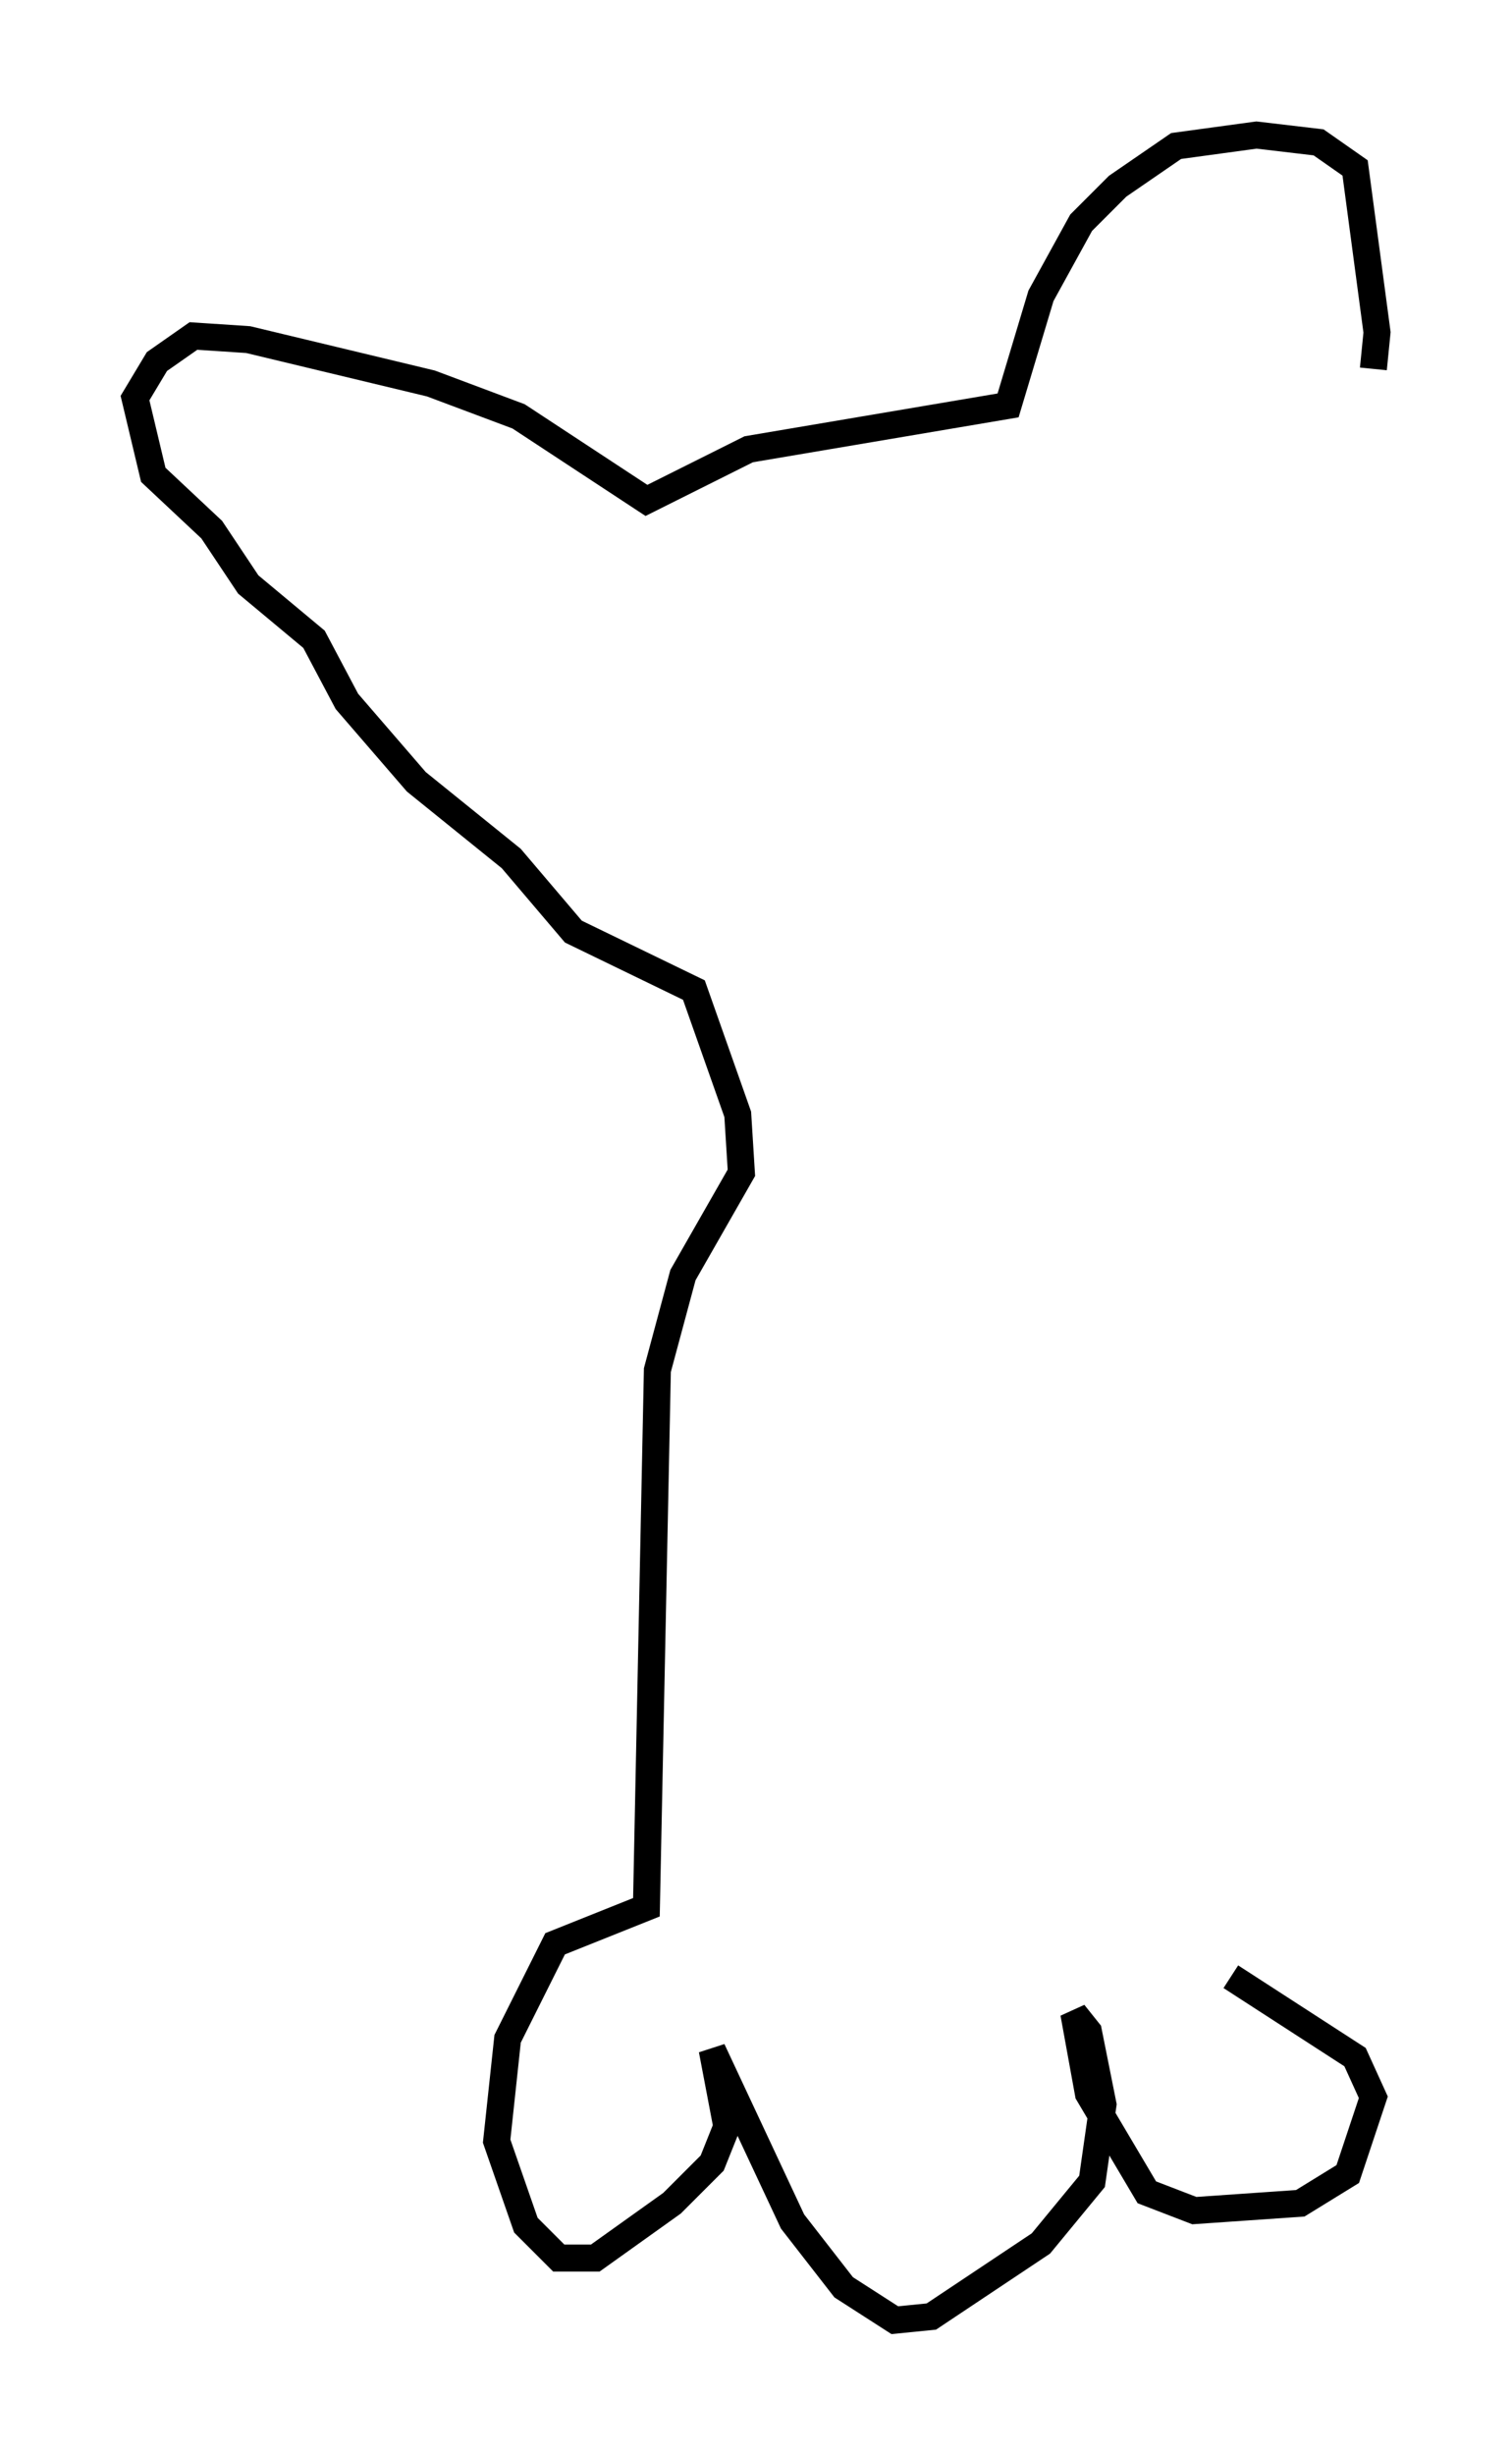 <?xml version="1.0" encoding="utf-8" ?>
<svg baseProfile="full" height="90.919" version="1.1" width="56.008" xmlns="http://www.w3.org/2000/svg" xmlns:ev="http://www.w3.org/2001/xml-events" xmlns:xlink="http://www.w3.org/1999/xlink"><defs /><rect fill="white" height="90.919" width="56.008" x="0" y="0" /><path d="M47.219, 24.08 m3.654, -10.419 l0.135, -1.353 -0.812, -6.089 l-1.353, -0.947 -2.3, -0.271 l-2.977, 0.406 -2.165, 1.488 l-1.353, 1.353 -1.488, 2.706 l-1.218, 4.059 -9.607, 1.624 l-3.789, 1.894 -4.736, -3.112 l-3.248, -1.218 -6.766, -1.624 l-2.03, -0.135 -1.353, 0.947 l-0.812, 1.353 0.677, 2.842 l2.165, 2.03 1.353, 2.03 l2.436, 2.03 1.218, 2.3 l2.571, 2.977 3.518, 2.842 l2.3, 2.706 4.465, 2.165 l1.624, 4.601 0.135, 2.165 l-2.165, 3.789 -0.947, 3.518 l-0.406, 19.892 -3.383, 1.353 l-1.759, 3.518 -0.406, 3.789 l1.083, 3.112 1.218, 1.218 l1.353, 0.0 2.842, -2.03 l1.488, -1.488 0.541, -1.353 l-0.541, -2.842 2.977, 6.36 l1.894, 2.436 1.894, 1.218 l1.353, -0.135 4.059, -2.706 l1.894, -2.3 0.406, -2.842 l-0.541, -2.706 -0.541, -0.677 l0.541, 2.977 2.165, 3.654 l1.759, 0.677 3.924, -0.271 l1.759, -1.083 0.947, -2.842 l-0.677, -1.488 -4.601, -2.977 " fill="none" stroke="black" stroke-width="1" /></svg>